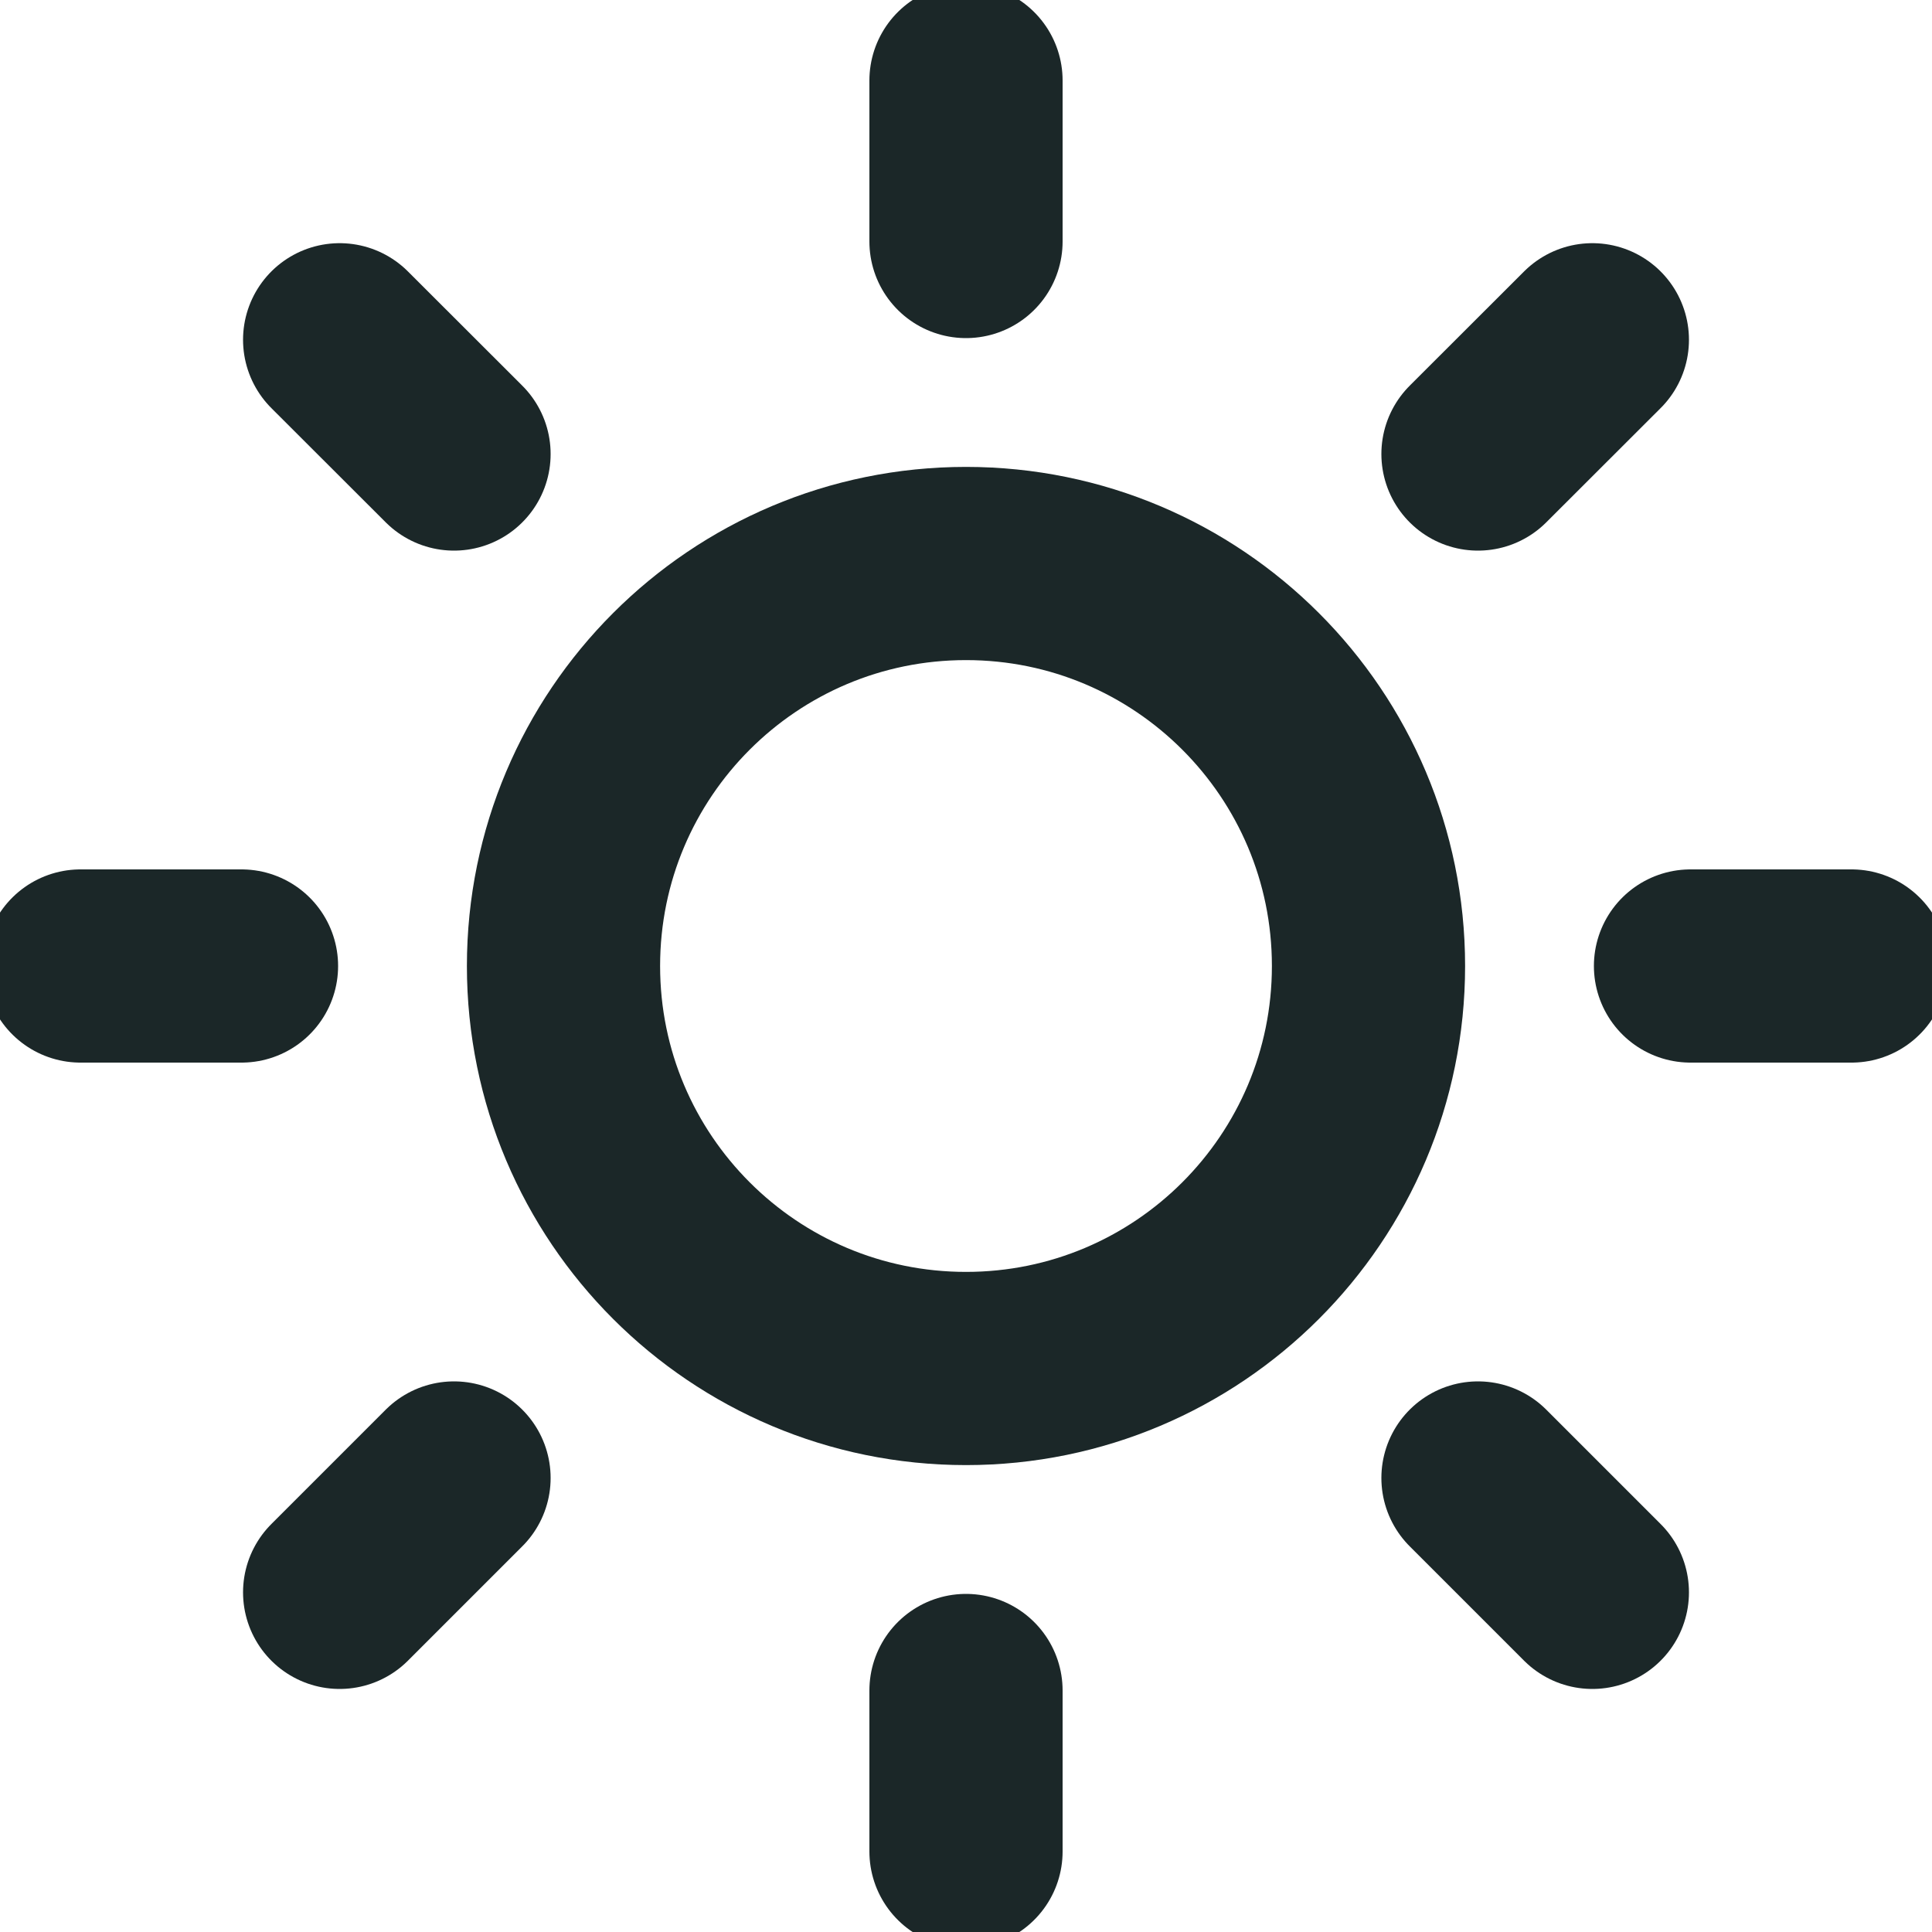 <svg width="15" height="15" viewBox="0 0 15 15" fill="none" xmlns="http://www.w3.org/2000/svg">
<g clip-path="url(#clip0)">
<path d="M7.5 10.625C9.226 10.625 10.625 9.226 10.625 7.5C10.625 5.774 9.226 4.375 7.5 4.375C5.774 4.375 4.375 5.774 4.375 7.5C4.375 9.226 5.774 10.625 7.5 10.625Z" stroke="#1B2728" stroke-width="1.5" stroke-linecap="round" stroke-linejoin="round"/>
<path d="M7.5 0.625V1.875" stroke="#1B2728" stroke-width="1.5" stroke-linecap="round" stroke-linejoin="round"/>
<path d="M7.5 13.125V14.375" stroke="#1B2728" stroke-width="1.5" stroke-linecap="round" stroke-linejoin="round"/>
<path d="M2.637 2.638L3.525 3.525" stroke="#1B2728" stroke-width="1.5" stroke-linecap="round" stroke-linejoin="round"/>
<path d="M11.475 11.475L12.363 12.363" stroke="#1B2728" stroke-width="1.5" stroke-linecap="round" stroke-linejoin="round"/>
<path d="M0.625 7.5H1.875" stroke="#1B2728" stroke-width="1.5" stroke-linecap="round" stroke-linejoin="round"/>
<path d="M13.125 7.5H14.375" stroke="#1B2728" stroke-width="1.5" stroke-linecap="round" stroke-linejoin="round"/>
<path d="M2.637 12.363L3.525 11.475" stroke="#1B2728" stroke-width="1.5" stroke-linecap="round" stroke-linejoin="round"/>
<path d="M11.475 3.525L12.363 2.638" stroke="#1B2728" stroke-width="1.5" stroke-linecap="round" stroke-linejoin="round"/>
</g>
<defs>
<clipPath id="clip0">
<rect width="15" height="15" fill="white"/>
</clipPath>
</defs>
</svg>
